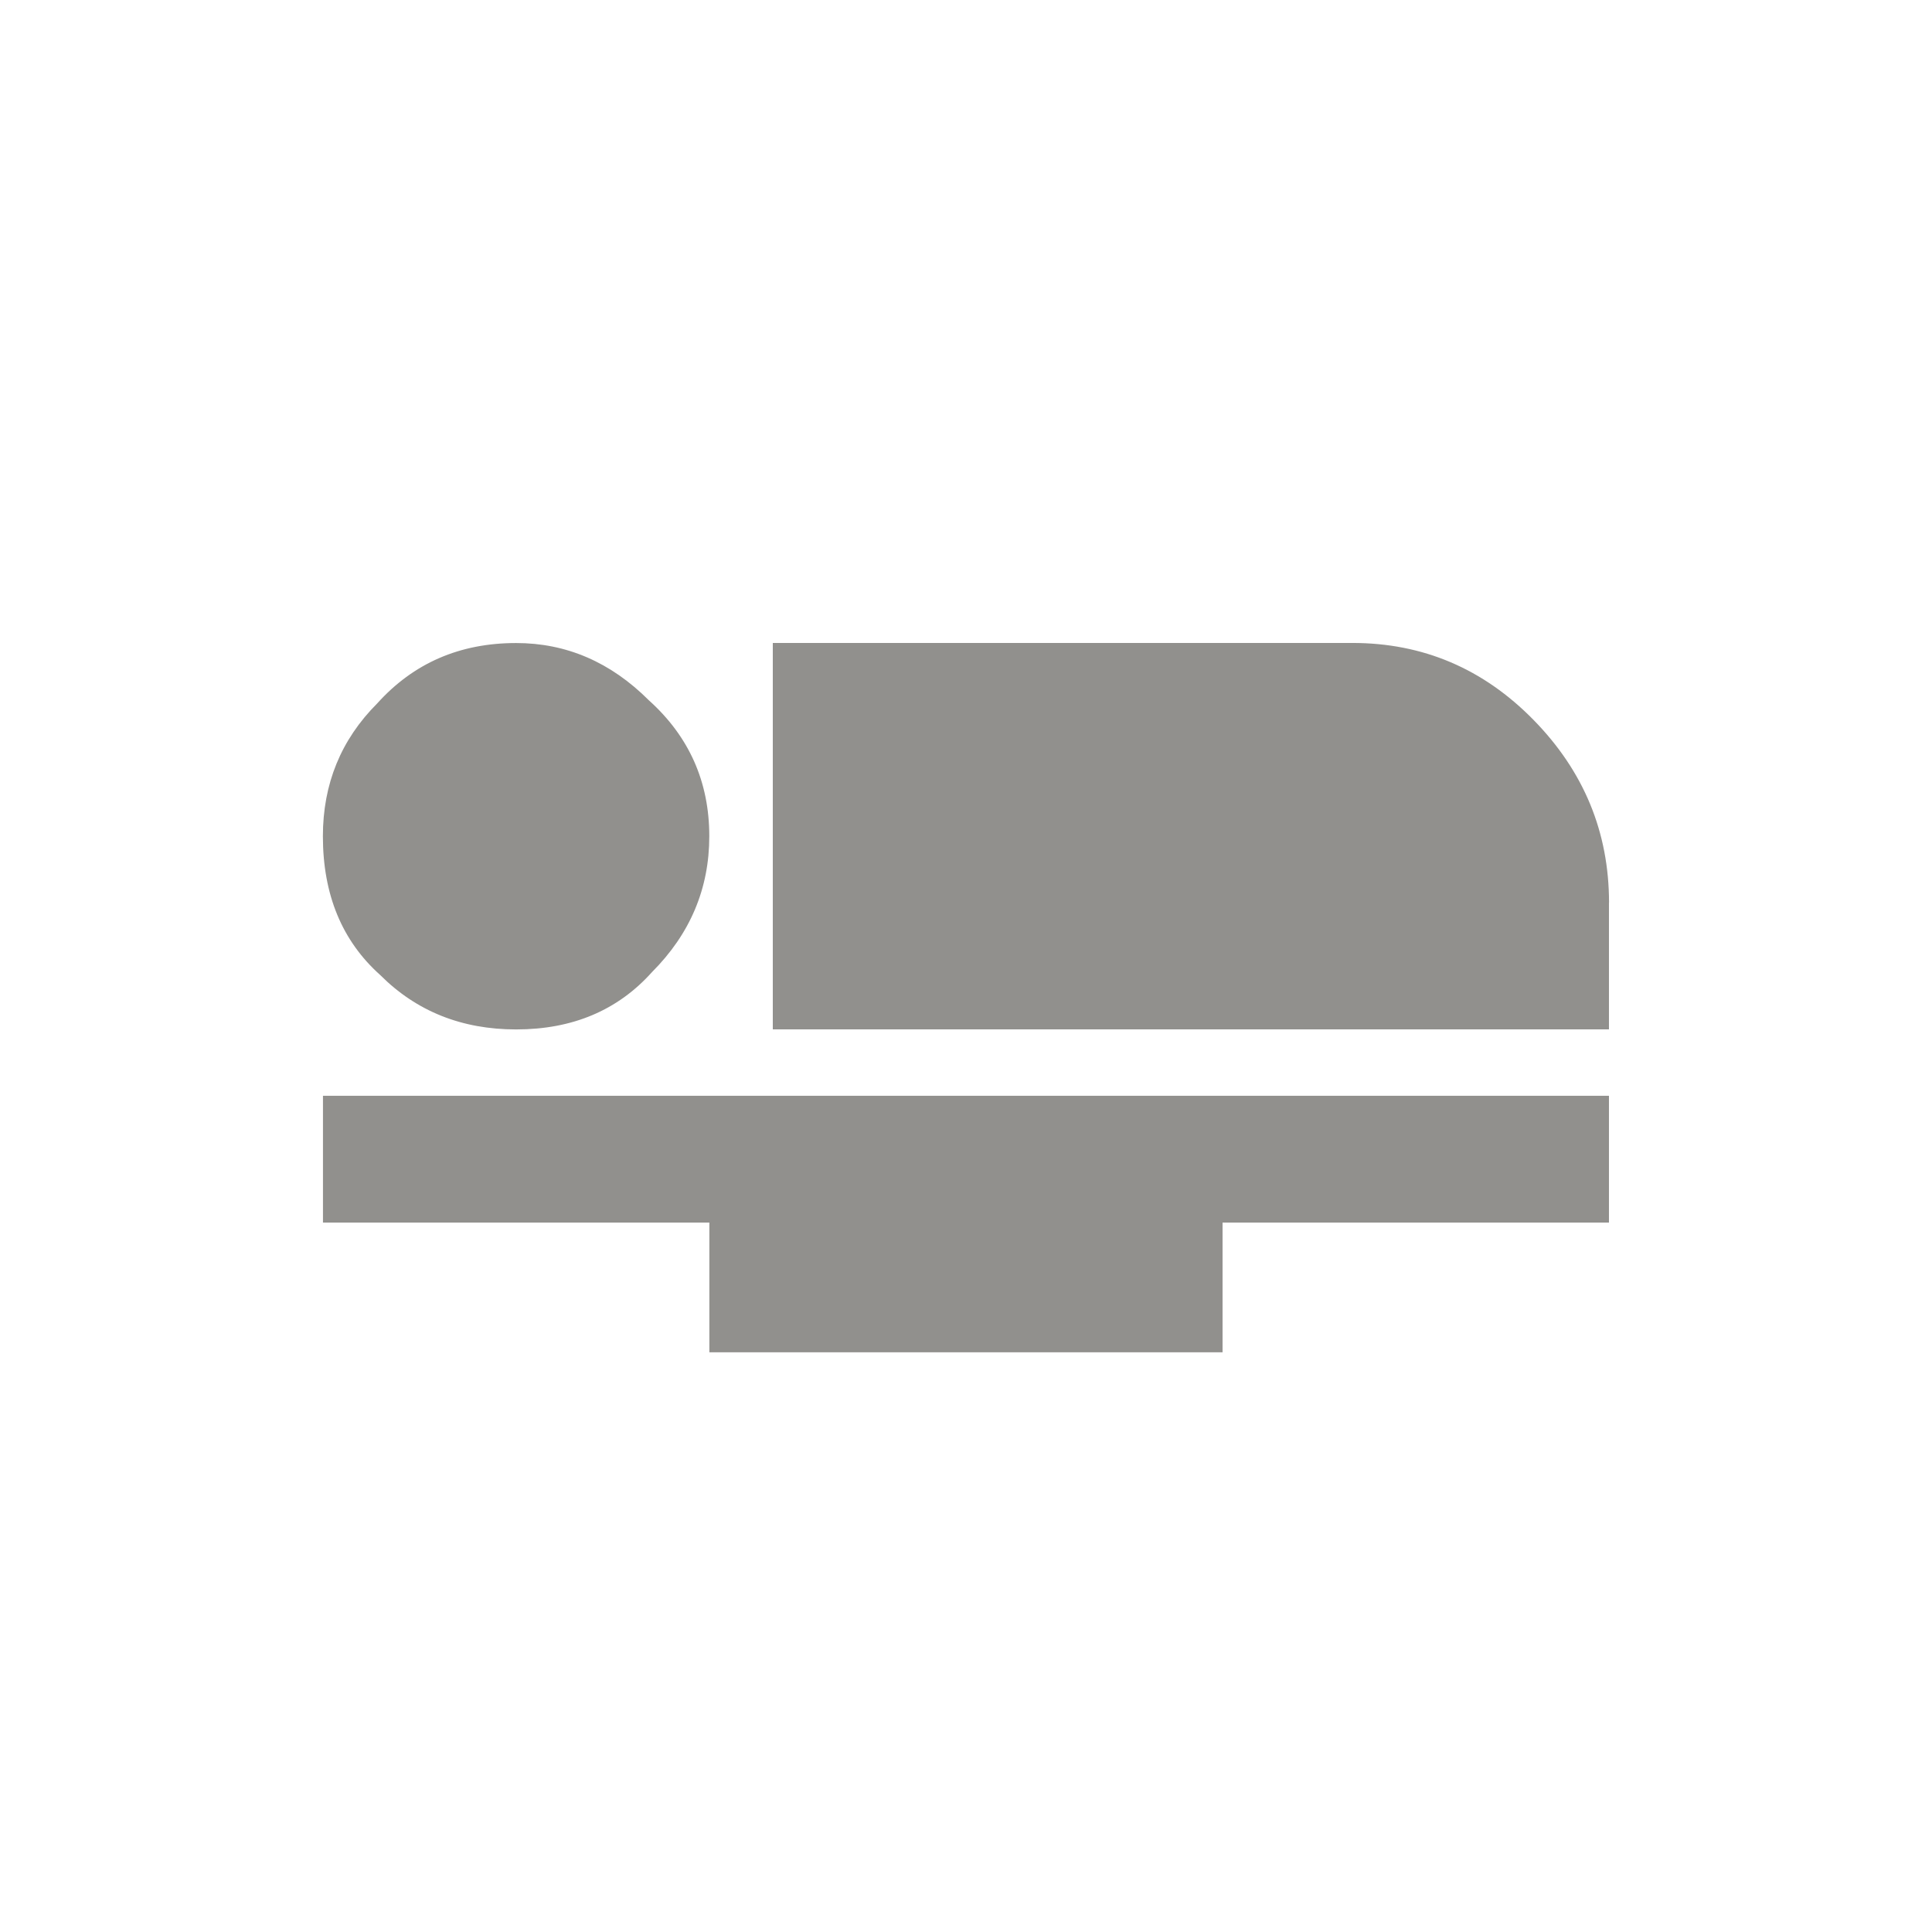 <!-- Generated by IcoMoon.io -->
<svg version="1.1" xmlns="http://www.w3.org/2000/svg" width="24" height="24" viewBox="0 0 24 24">
<title>airline_seat_flat</title>
<path fill="#91908d" d="M8.1 12.075q-0.638 0.713-1.688 0.713-1.013 0-1.688-0.675-0.713-0.637-0.713-1.725 0-0.975 0.675-1.65 0.675-0.75 1.725-0.75 0.938 0 1.65 0.712 0.75 0.675 0.75 1.688 0 0.975-0.712 1.688zM4.012 13.612h15.975v1.575h-4.8v1.612h-6.375v-1.612h-4.8v-1.575zM19.987 11.212v1.575h-10.387v-4.8h7.2q1.313 0 2.25 0.956t0.938 2.269z"></path>
</svg>
